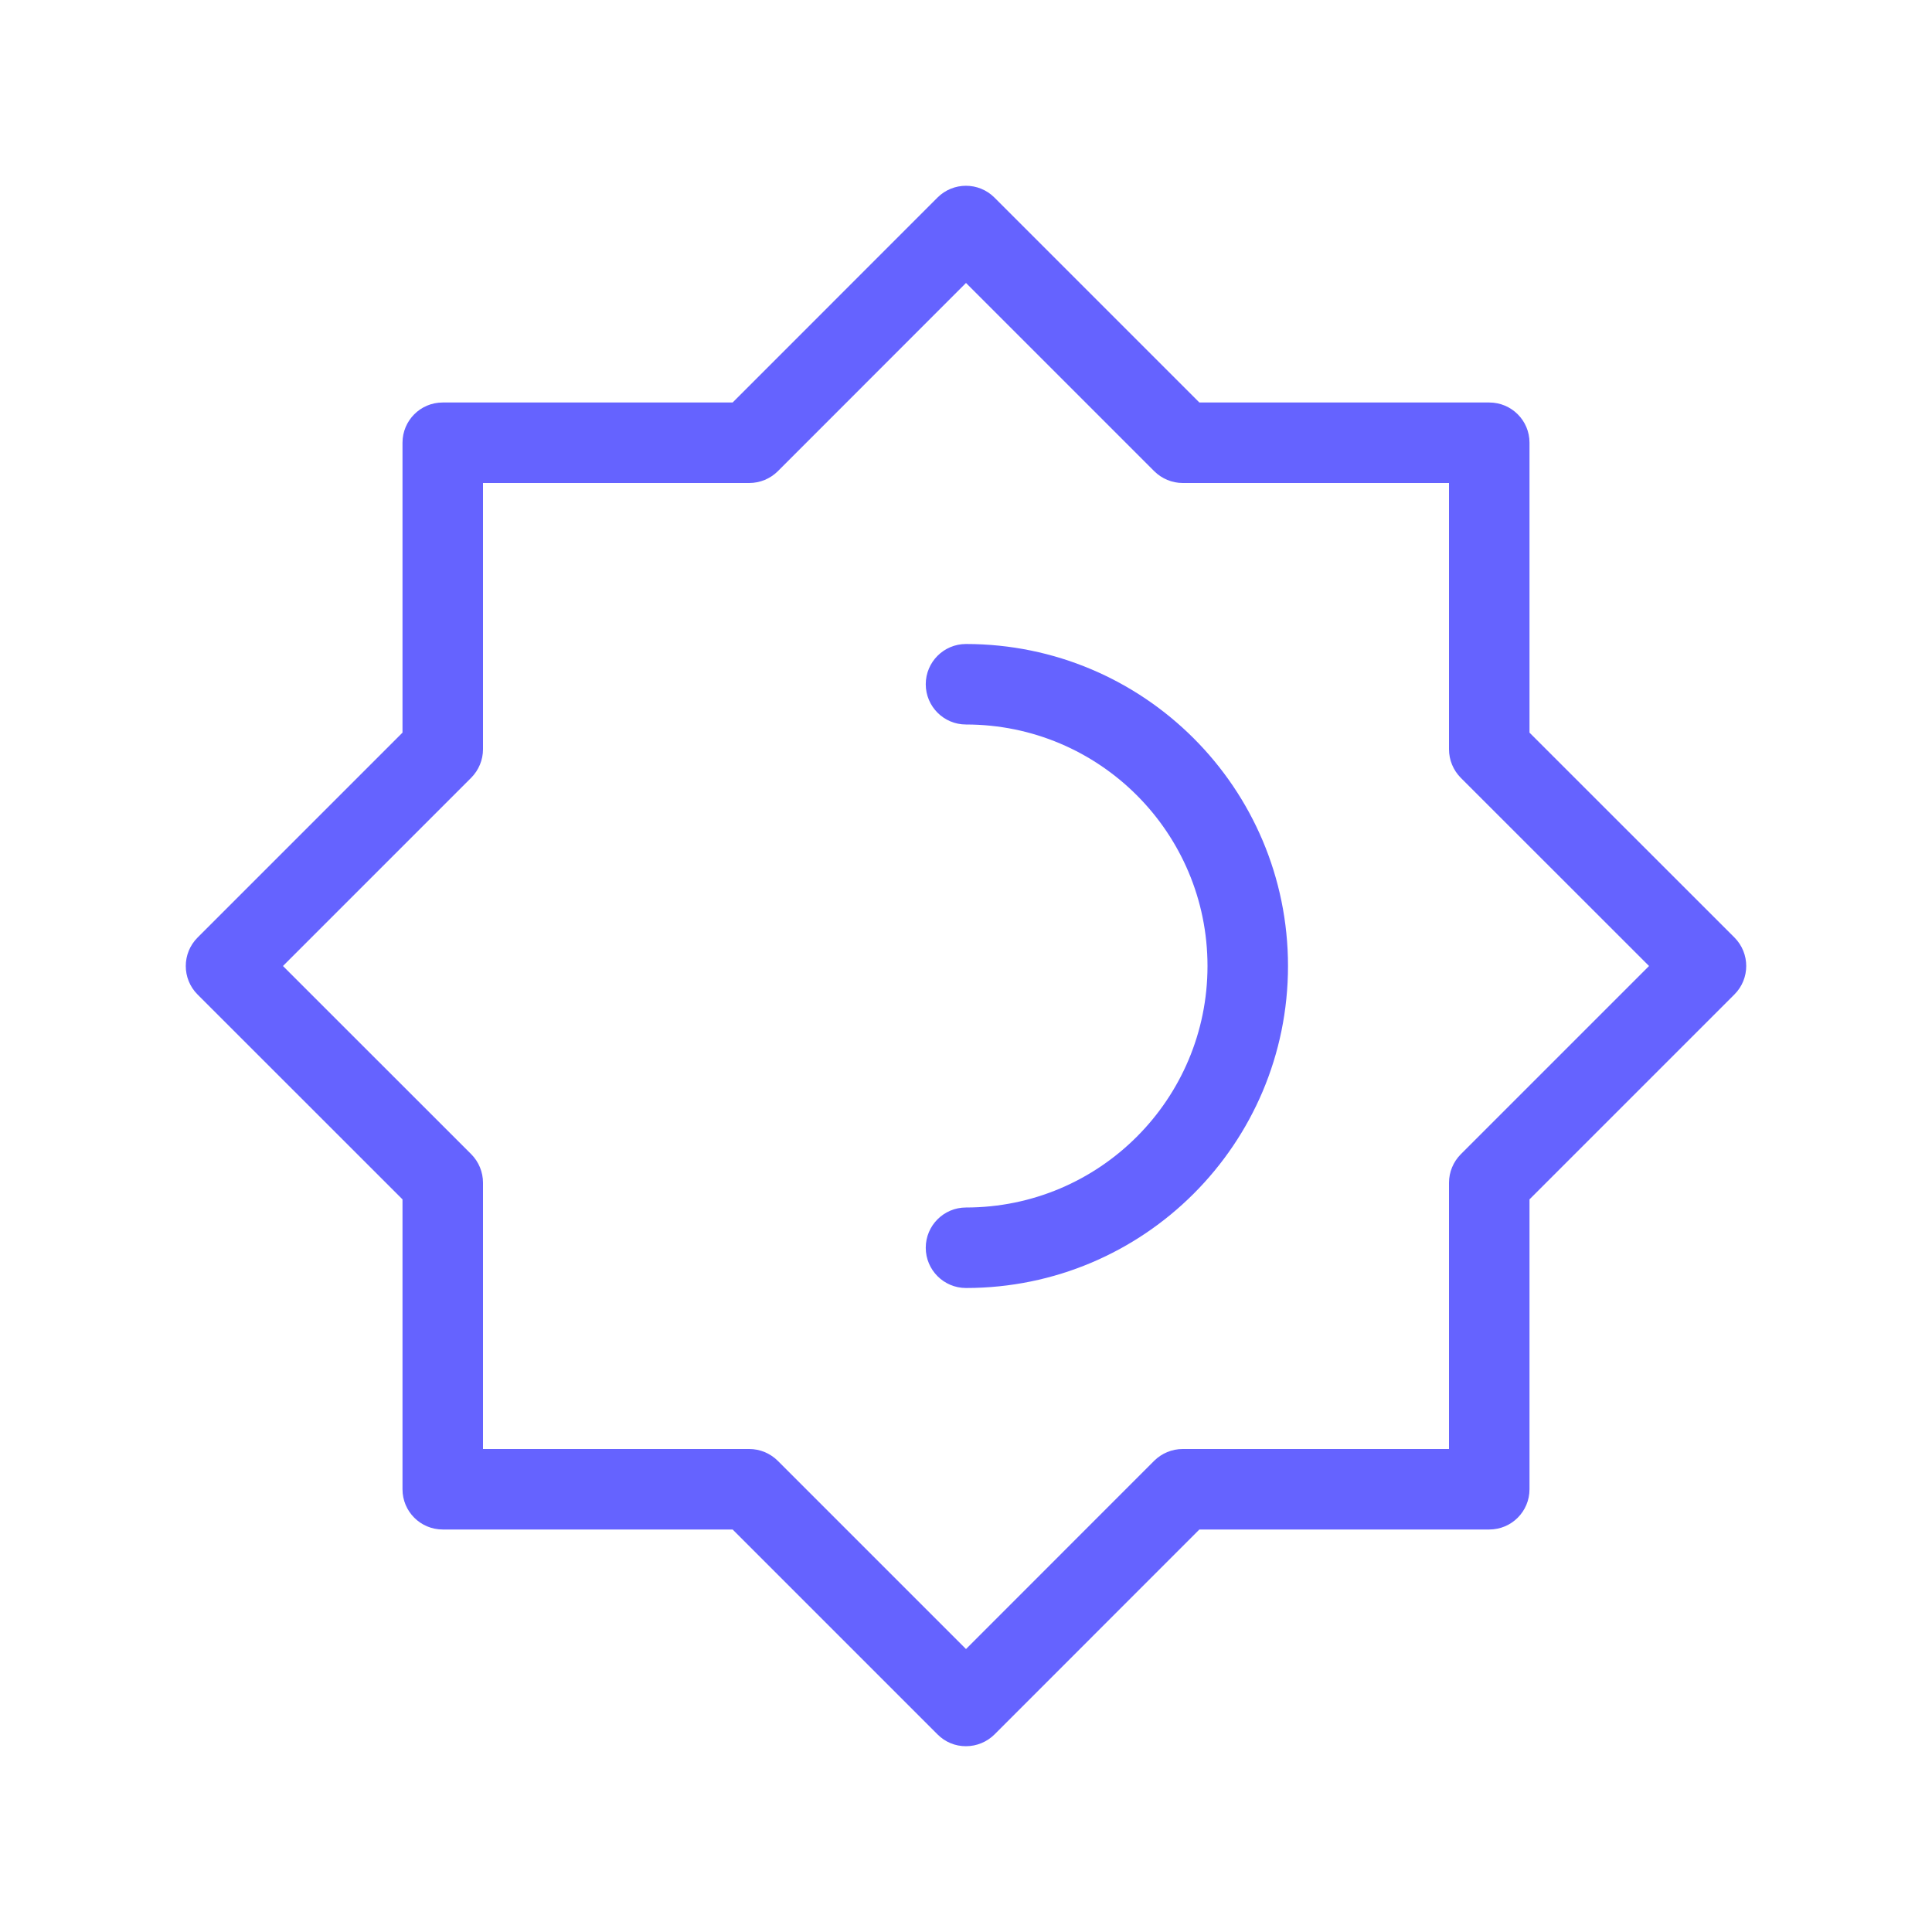 <svg xmlns="http://www.w3.org/2000/svg" enable-background="new 0 0 24 24" viewBox="0 0 24 24"><path fill="#6563ff" d="M12,8c-0.276,0-0.5,0.224-0.5,0.5S11.724,9,12,9c1.657,0,3,1.343,3,3s-1.343,3-3,3c-0.276,0-0.5,0.224-0.5,0.5S11.724,16,12,16c2.209,0,4-1.791,4-4S14.209,8,12,8z M21.546,11.646L19,9.101V5.499C19,5.223,18.776,5,18.5,5h-3.601l-2.546-2.546c0-0-0-0-0-0c-0.195-0.195-0.512-0.195-0.707,0L9.101,5H5.499C5.223,5,5,5.224,5,5.5v3.601l-2.546,2.546c-0,0-0,0-0,0c-0.195,0.195-0.195,0.512,0,0.707L5,14.899v3.601C5,18.777,5.224,19,5.5,19h3.601l2.546,2.546C11.74,21.64,11.867,21.693,12,21.692c0.133,0,0.26-0.053,0.354-0.146L14.899,19h3.601C18.777,19,19,18.776,19,18.5v-3.601l2.546-2.546c0,0,0-0,0-0C21.741,12.158,21.741,11.842,21.546,11.646z M18.146,14.339C18.053,14.433,18,14.56,18,14.692V18h-3.308c-0.133,0-0.26,0.053-0.354,0.146L12,20.485l-2.339-2.339C9.567,18.053,9.44,18,9.308,18H6v-3.308c0-0.133-0.053-0.26-0.146-0.354L3.515,12l2.339-2.339C5.947,9.567,6,9.44,6,9.308V6h3.308c0.133,0,0.26-0.053,0.354-0.146L12,3.515l2.339,2.339C14.433,5.947,14.56,6,14.692,6H18v3.308c0,0.133,0.053,0.26,0.146,0.354L20.485,12L18.146,14.339z"/></svg>